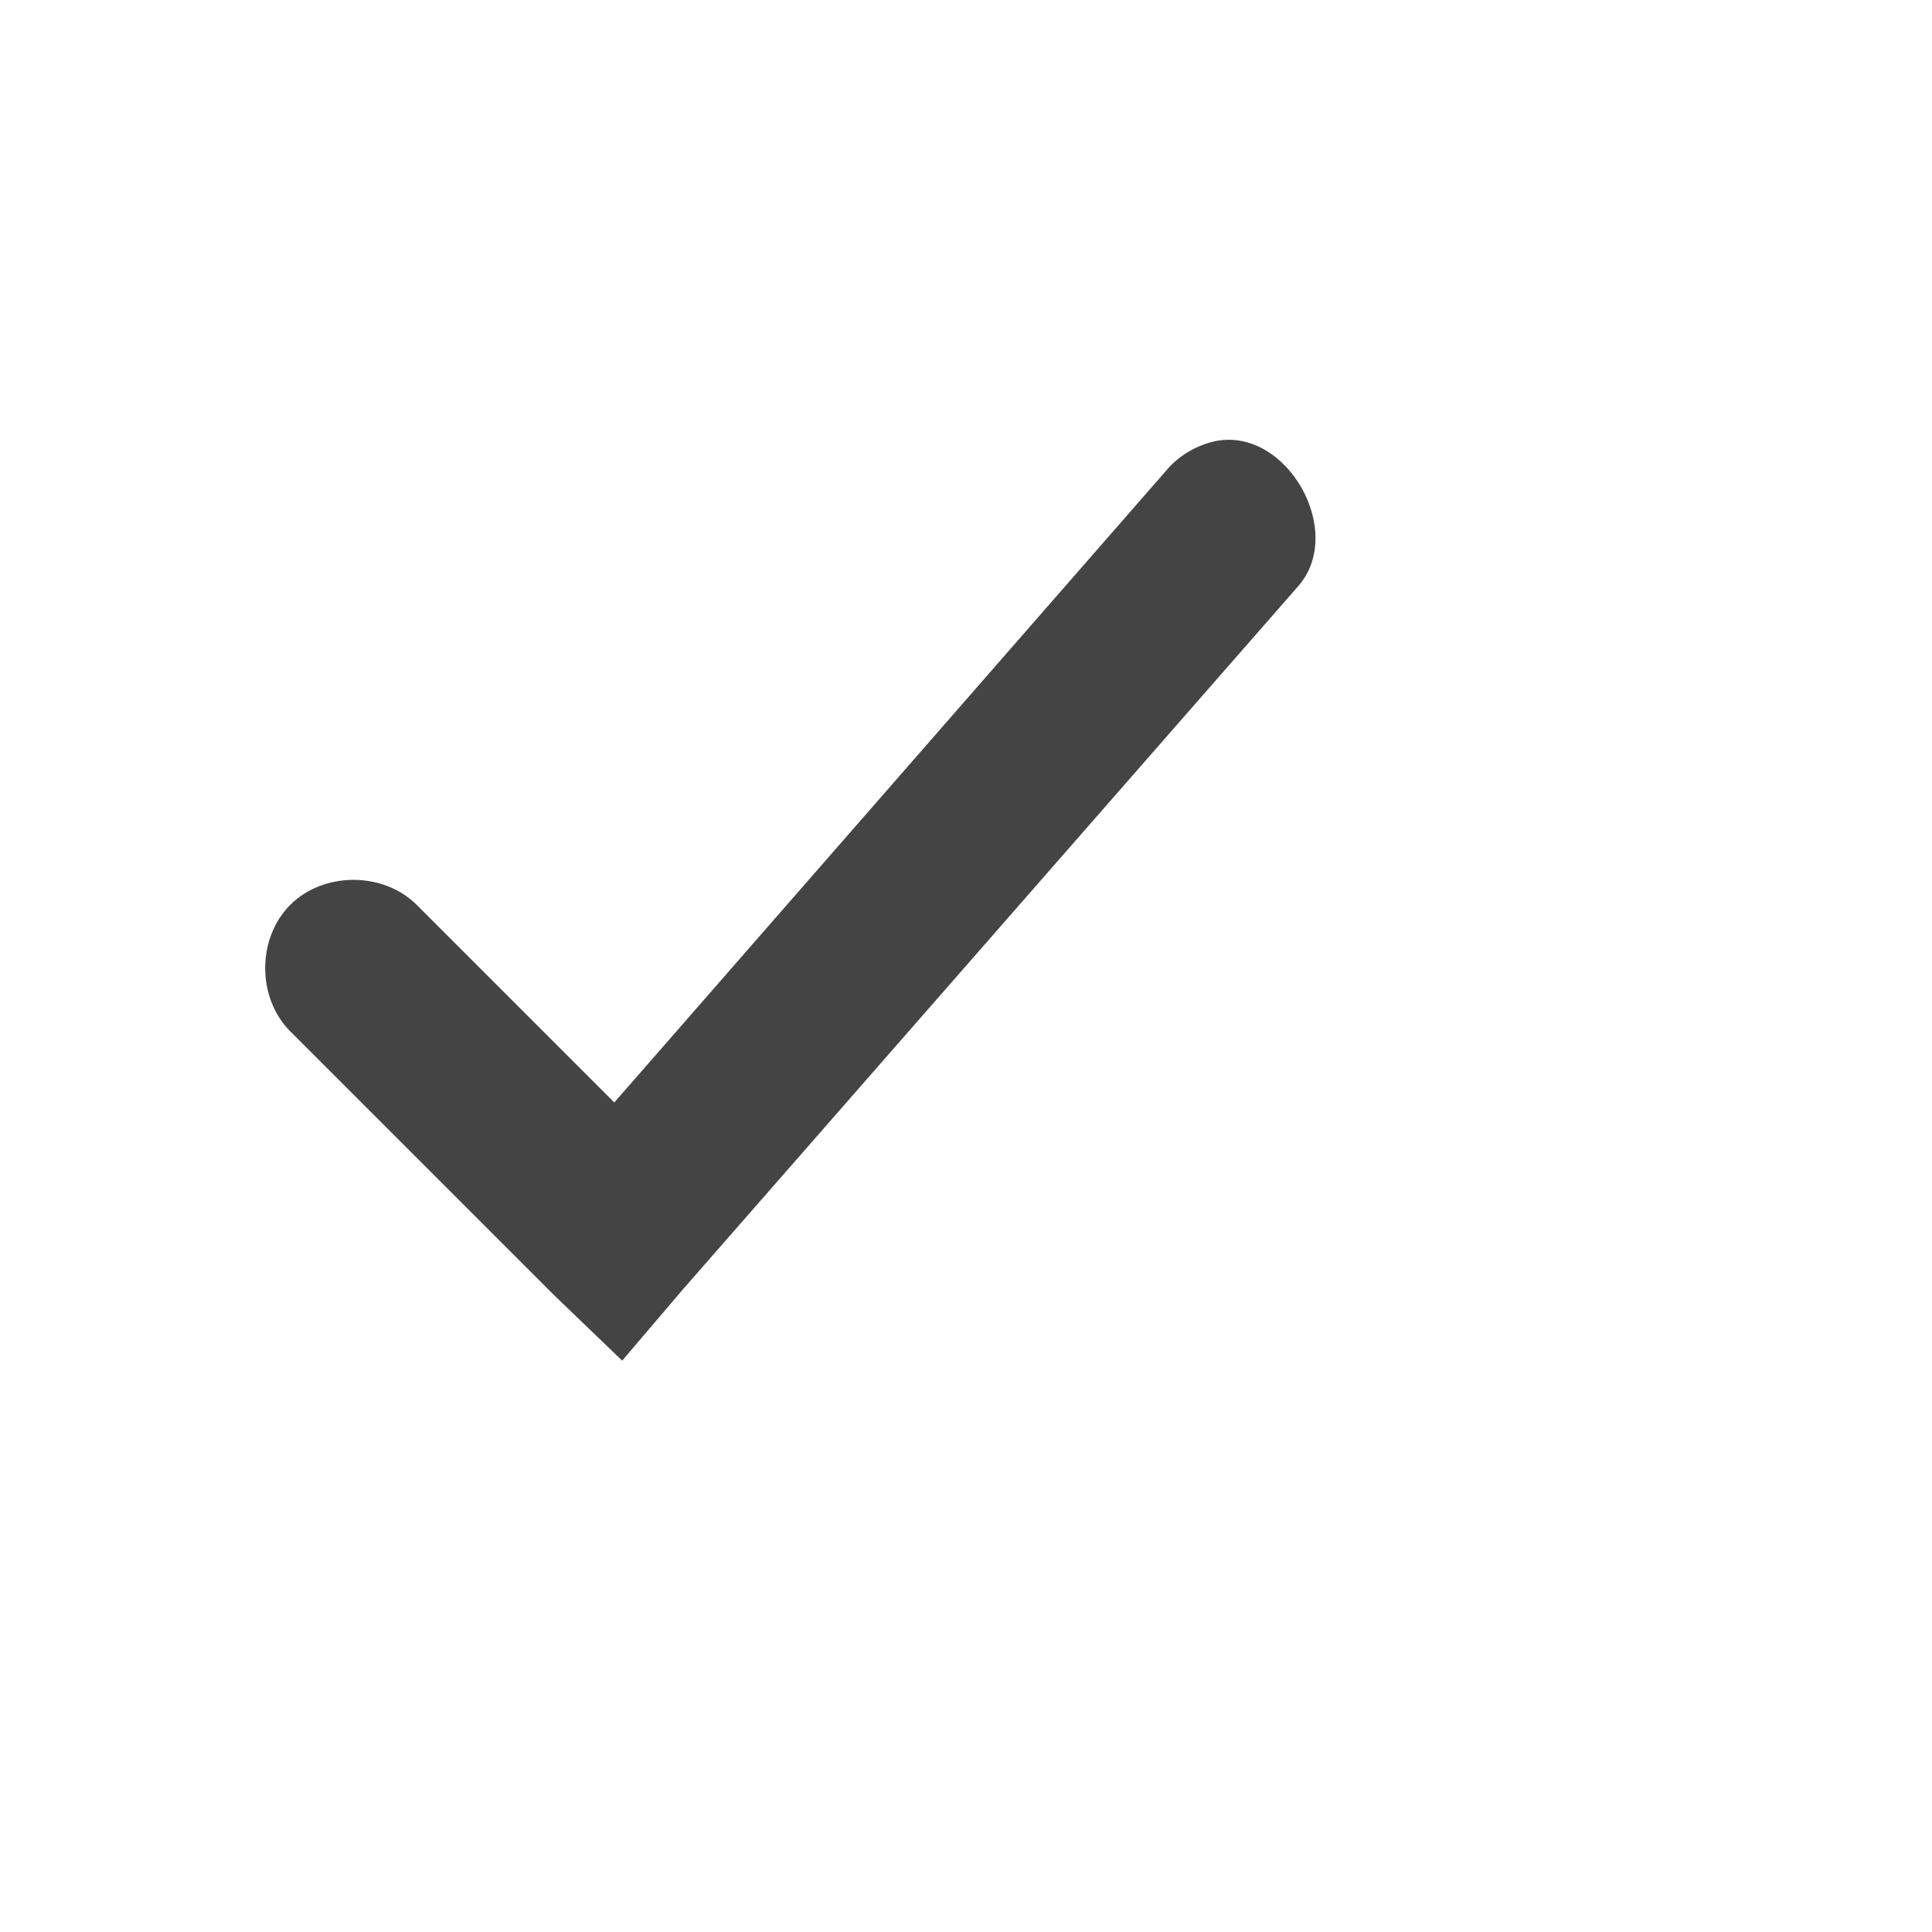 <svg xmlns="http://www.w3.org/2000/svg" width="22" height="22" version="1.1">
 <defs>
  <style id="current-color-scheme" type="text/css">
   .ColorScheme-Text { color:#444444; } .ColorScheme-Highlight { color:#4285f4; } .ColorScheme-NeutralText { color:#ff9800; } .ColorScheme-PositiveText { color:#4caf50; } .ColorScheme-NegativeText { color:#f44336; }
  </style>
 </defs>
 <path style="fill:currentColor" class="ColorScheme-Text" d="m 13.835,5.024 c -0.22,0.05 -0.42,0.17 -0.56,0.34 L 6.995,12.554 4.745,10.304 c -0.38,-0.38 -1.06,-0.38 -1.44,0 -0.38,0.38 -0.38,1.06 0,1.44 l 3,3 0.78,0.75 0.69,-0.81 7,-8 c 0.56,-0.62 -0.12,-1.83 -0.94,-1.66 z"/>
</svg>
